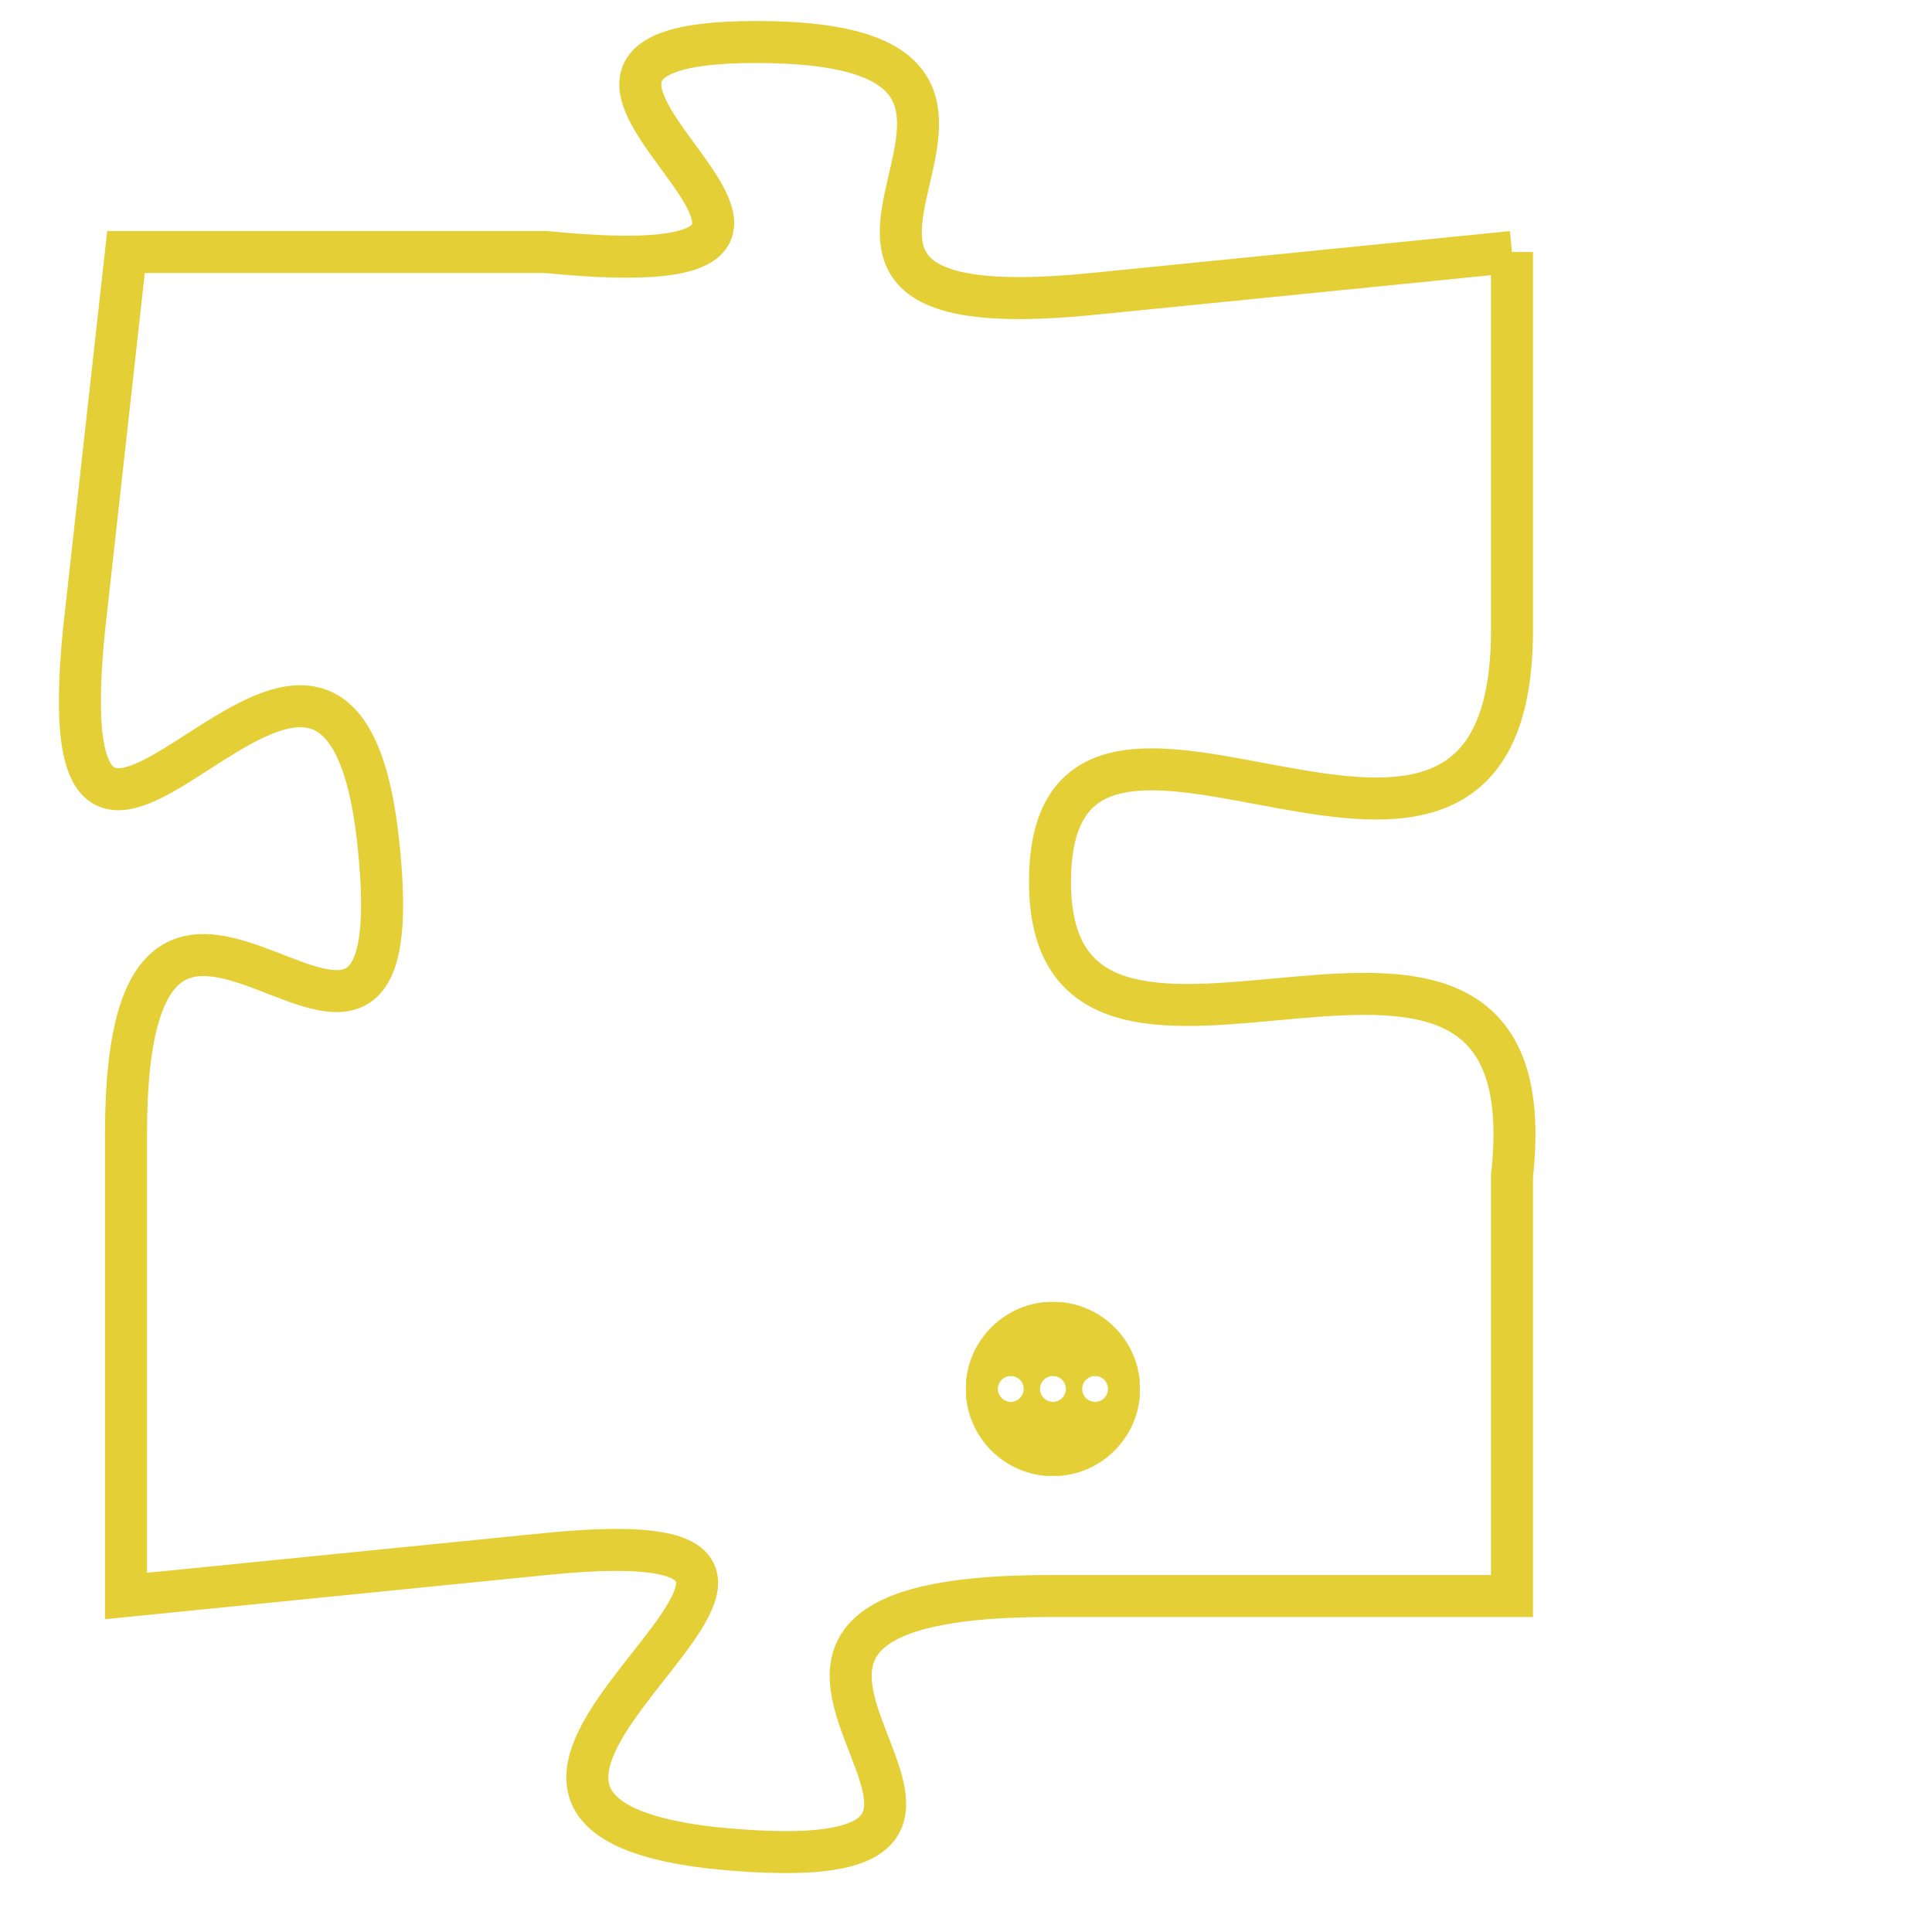 <svg version="1.1" xmlns="http://www.w3.org/2000/svg" xmlns:xlink="http://www.w3.org/1999/xlink" fill="transparent" x="0" y="0" width="350" height="350" preserveAspectRatio="xMinYMin slice"><style type="text/css">.links{fill:transparent;stroke: #E4CF37;}.links:hover{fill:#63D272; opacity:0.4;}</style><defs><g id="allt"><path id="t8177" d="M3894,1984 L3884,1985 C3874,1986 3885,1979 3876,1979 C3868,1979 3881,1985 3871,1984 L3861,1984 3861,1984 L3860,1993 C3859,2003 3866,1989 3867,1998 C3868,2007 3861,1995 3861,2005 L3861,2016 3861,2016 L3871,2015 C3881,2014 3866,2021 3875,2022 C3885,2023 3872,2016 3883,2016 L3894,2016 3894,2016 L3894,2006 C3895,1997 3883,2006 3883,1999 C3883,1992 3894,2002 3894,1993 L3894,1984"/></g><clipPath id="c" clipRule="evenodd" fill="transparent"><use href="#t8177"/></clipPath></defs><svg viewBox="3858 1978 38 46" preserveAspectRatio="xMinYMin meet"><svg width="4380" height="2430"><g><image crossorigin="anonymous" x="0" y="0" href="https://nftpuzzle.license-token.com/assets/completepuzzle.svg" width="100%" height="100%" /><g class="links"><use href="#t8177"/></g></g></svg><svg x="3881" y="2009" height="9%" width="9%" viewBox="0 0 330 330"><g><a xlink:href="https://nftpuzzle.license-token.com/" class="links"><title>See the most innovative NFT based token software licensing project</title><path fill="#E4CF37" id="more" d="M165,0C74.019,0,0,74.019,0,165s74.019,165,165,165s165-74.019,165-165S255.981,0,165,0z M85,190 c-13.785,0-25-11.215-25-25s11.215-25,25-25s25,11.215,25,25S98.785,190,85,190z M165,190c-13.785,0-25-11.215-25-25 s11.215-25,25-25s25,11.215,25,25S178.785,190,165,190z M245,190c-13.785,0-25-11.215-25-25s11.215-25,25-25 c13.785,0,25,11.215,25,25S258.785,190,245,190z"></path></a></g></svg></svg></svg>